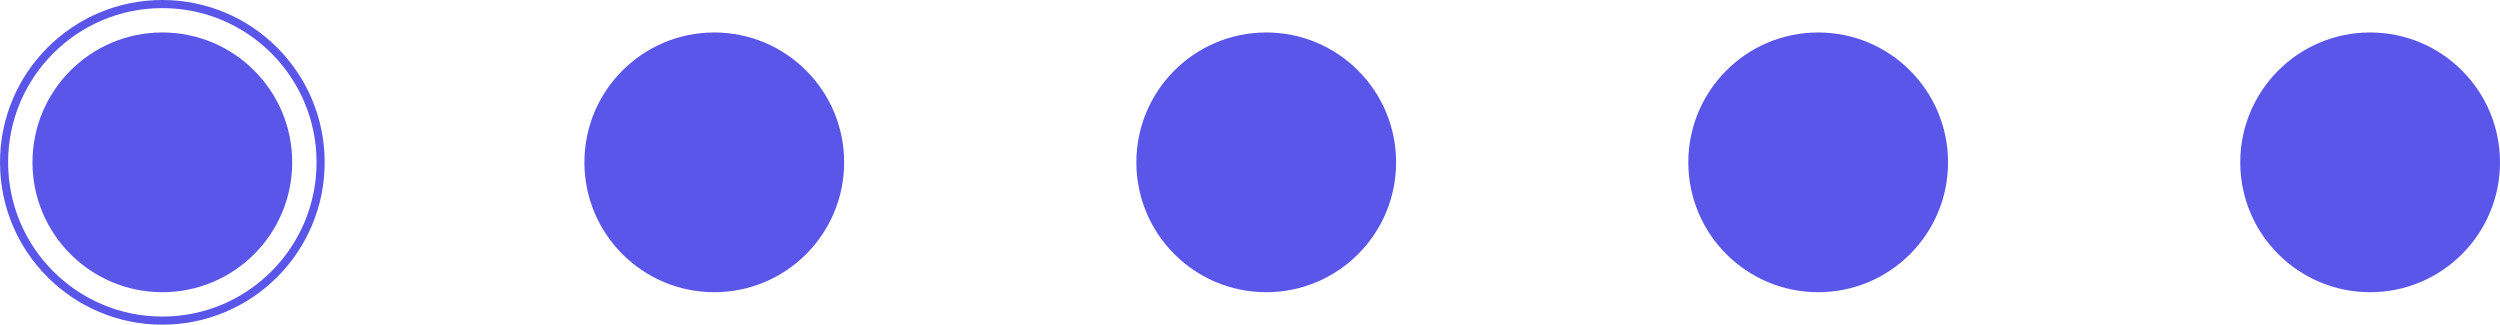 <svg width="154" height="20" viewBox="0 0 154 20" fill="none" xmlns="http://www.w3.org/2000/svg">
<circle cx="10" cy="10" r="8" fill="#5956E9"/>
<circle cx="44" cy="10" r="8" fill="#5956E9"/>
<circle cx="78" cy="10" r="8" fill="#5956E9"/>
<circle cx="112" cy="10" r="8" fill="#5956E9"/>
<circle cx="146" cy="10" r="8" fill="#5956E9"/>
<circle cx="10" cy="10" r="9.75" stroke="#5956E9" stroke-width="0.5"/>
</svg>
